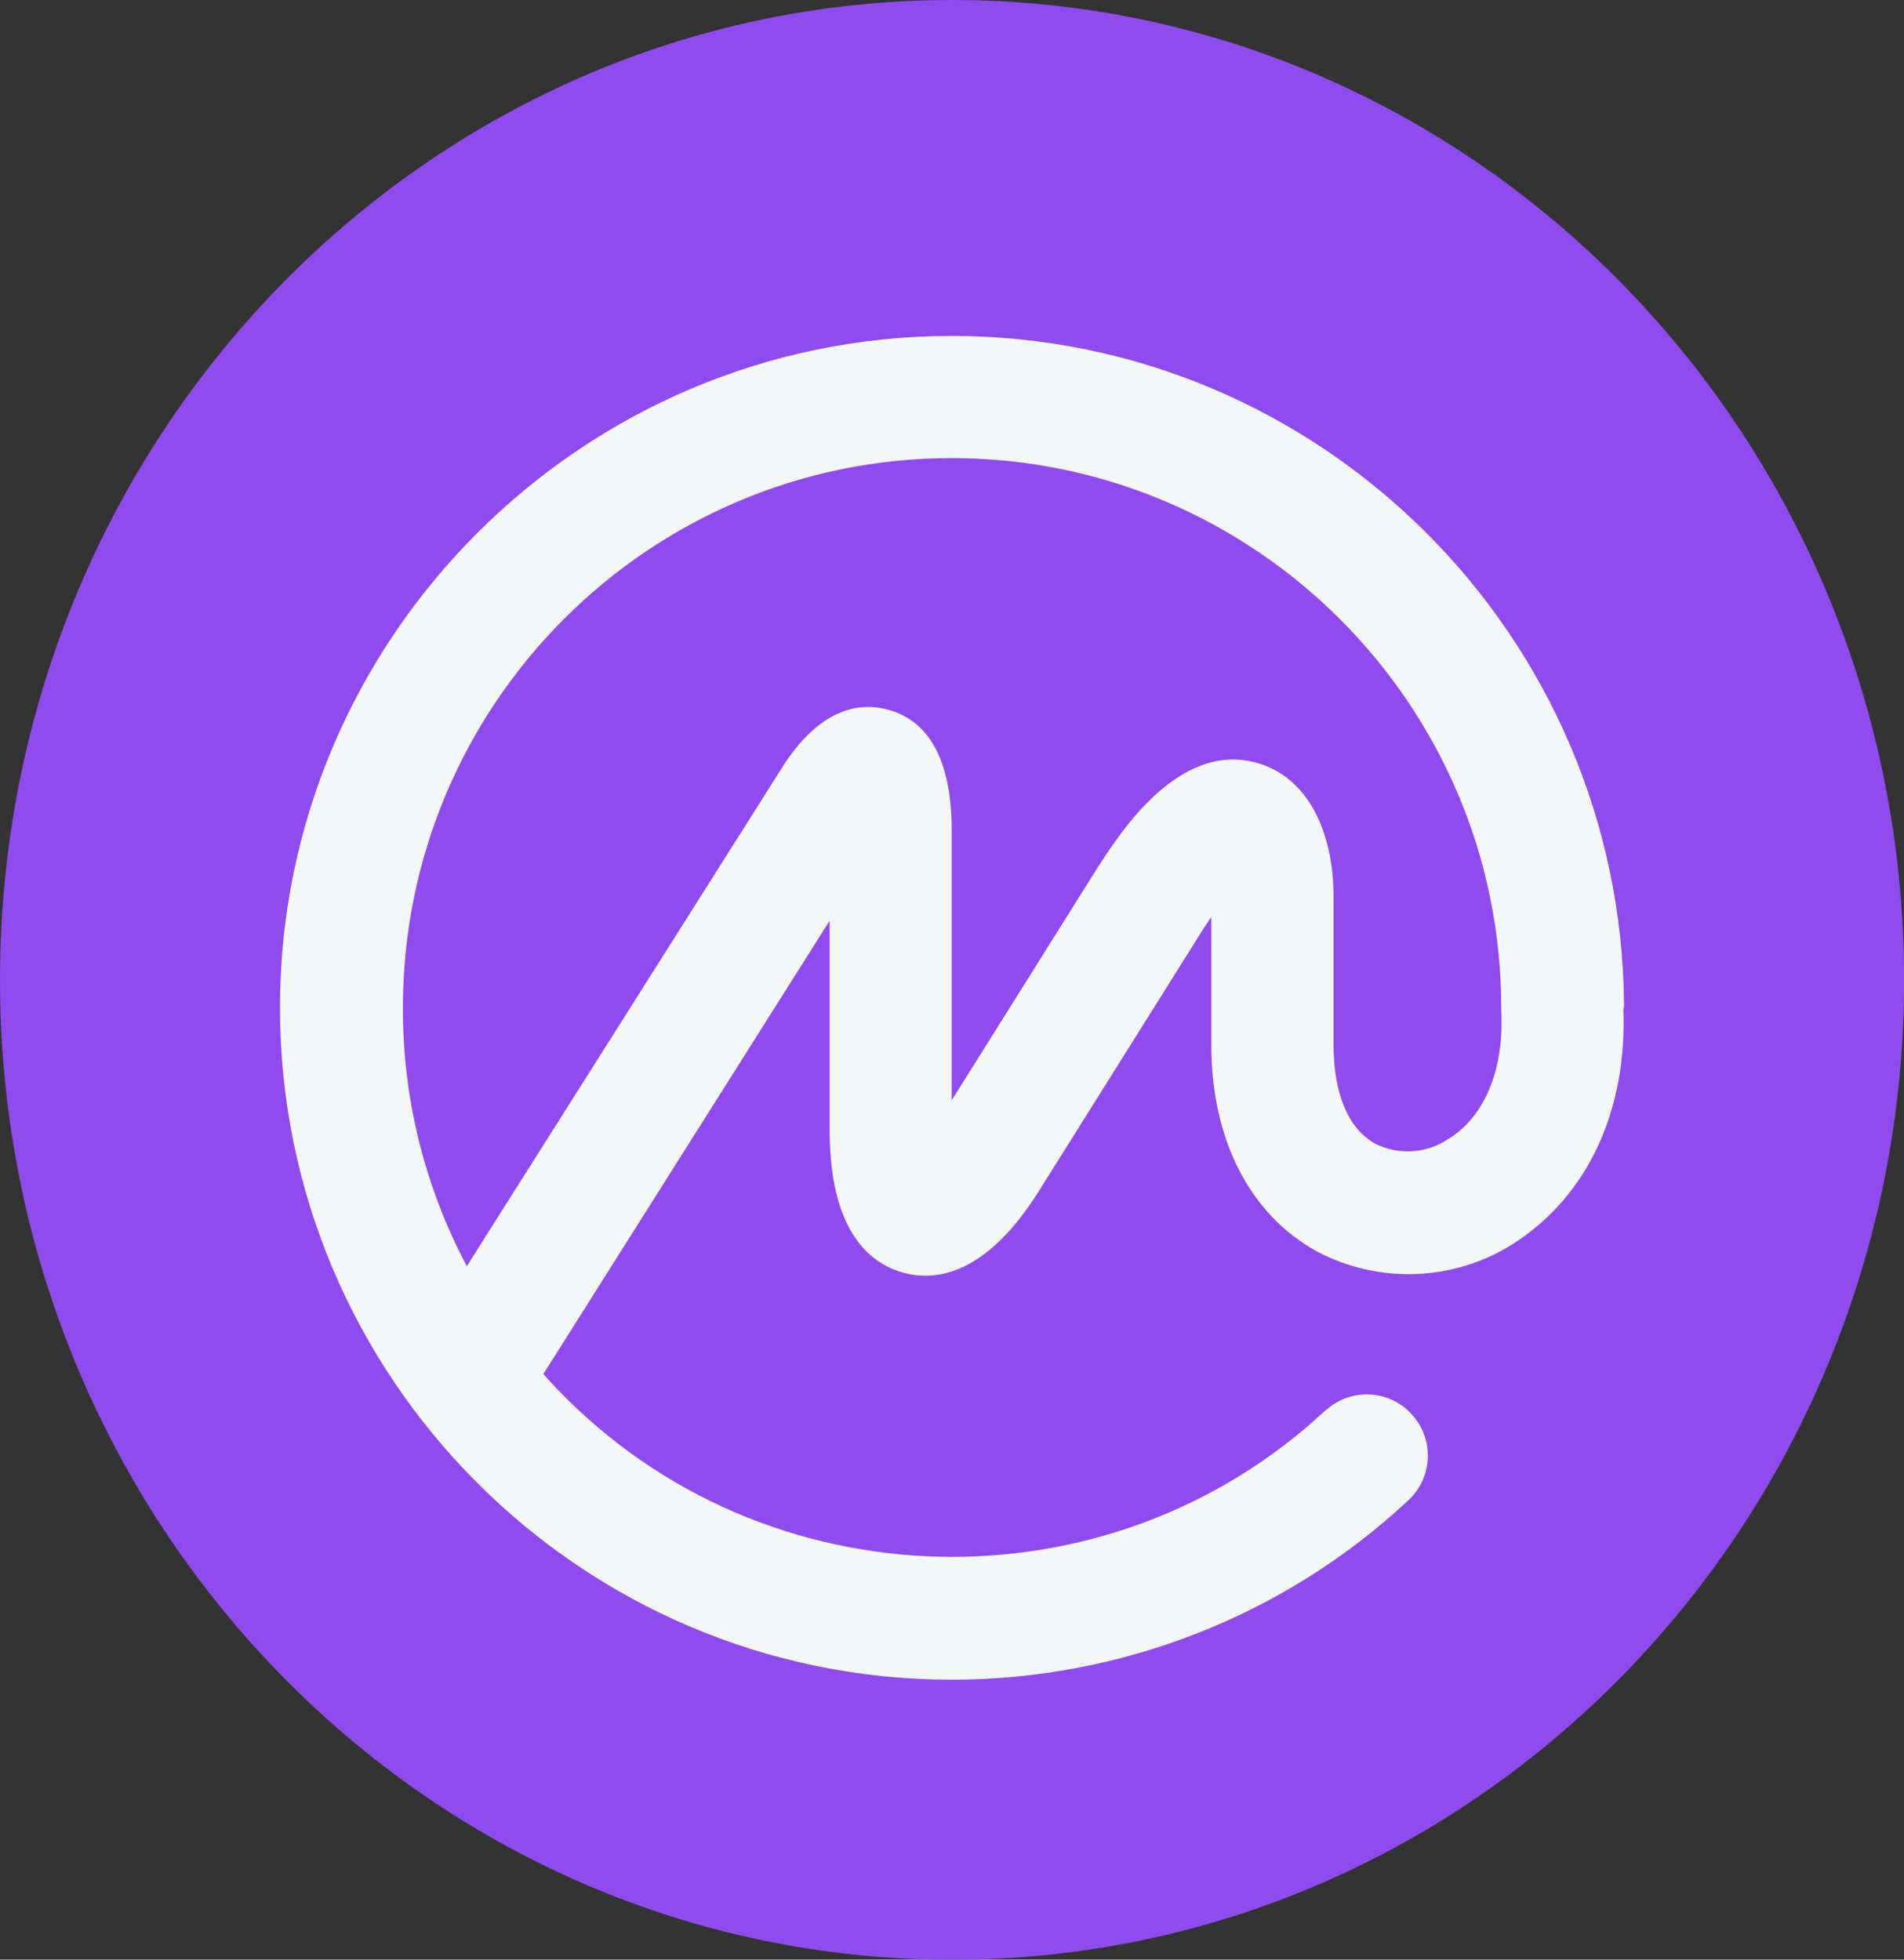 <svg width="34" height="35" viewBox="0 0 34 35" fill="none" xmlns="http://www.w3.org/2000/svg">
<rect x="0" y="0" width="34" height="35" fill="#333333" stroke="none"/>
<g clip-path="url(#clip0_101_2)">
<path d="M17.001 0C7.611 0 0 7.835 0 17.501C0 27.167 7.611 35.002 17.001 35.002C26.391 35.002 34.002 27.167 34.002 17.501C34.002 7.835 26.389 0 17.001 0Z" fill="#904BEE"/>
<path d="M29 17.949C28.956 11.352 23.588 6 16.994 6C10.399 6 5 11.383 5 17.998C5 24.614 10.381 30 16.994 30C20.026 30 22.945 28.854 25.146 26.799C25.592 26.385 25.617 25.696 25.203 25.254C24.805 24.818 24.124 24.787 23.685 25.18H23.679C19.794 28.817 13.654 28.656 9.967 24.827C9.876 24.735 9.788 24.639 9.703 24.54L14.815 16.444V20.18C14.815 21.975 15.52 22.556 16.113 22.726C16.705 22.896 17.611 22.779 18.561 21.258L21.384 16.756C21.471 16.611 21.556 16.487 21.631 16.379V18.669C21.631 20.347 22.315 21.688 23.513 22.349C24.623 22.939 25.971 22.887 27.028 22.21C28.345 21.367 29.063 19.84 28.988 18.002H29V17.949ZM25.867 20.341H25.864C25.479 20.603 24.977 20.637 24.557 20.427C24.074 20.158 23.814 19.528 23.814 18.669V16.036C23.814 14.773 23.306 13.873 22.456 13.629C21.02 13.215 19.948 14.949 19.534 15.601L16.994 19.652V14.708C16.965 13.567 16.589 12.884 15.877 12.681C15.407 12.545 14.702 12.6 14.015 13.632L8.336 22.615C7.581 21.19 7.189 19.605 7.195 17.998C7.195 12.585 11.585 8.182 16.994 8.182C22.403 8.182 26.808 12.585 26.808 17.998V18.054C26.861 19.102 26.517 19.936 25.867 20.341Z" fill="#F3F7F7"/>
</g>
<defs>
<clipPath id="clip0_101_2">
<rect width="34" height="35" fill="white"/>
</clipPath>
</defs>
</svg>
